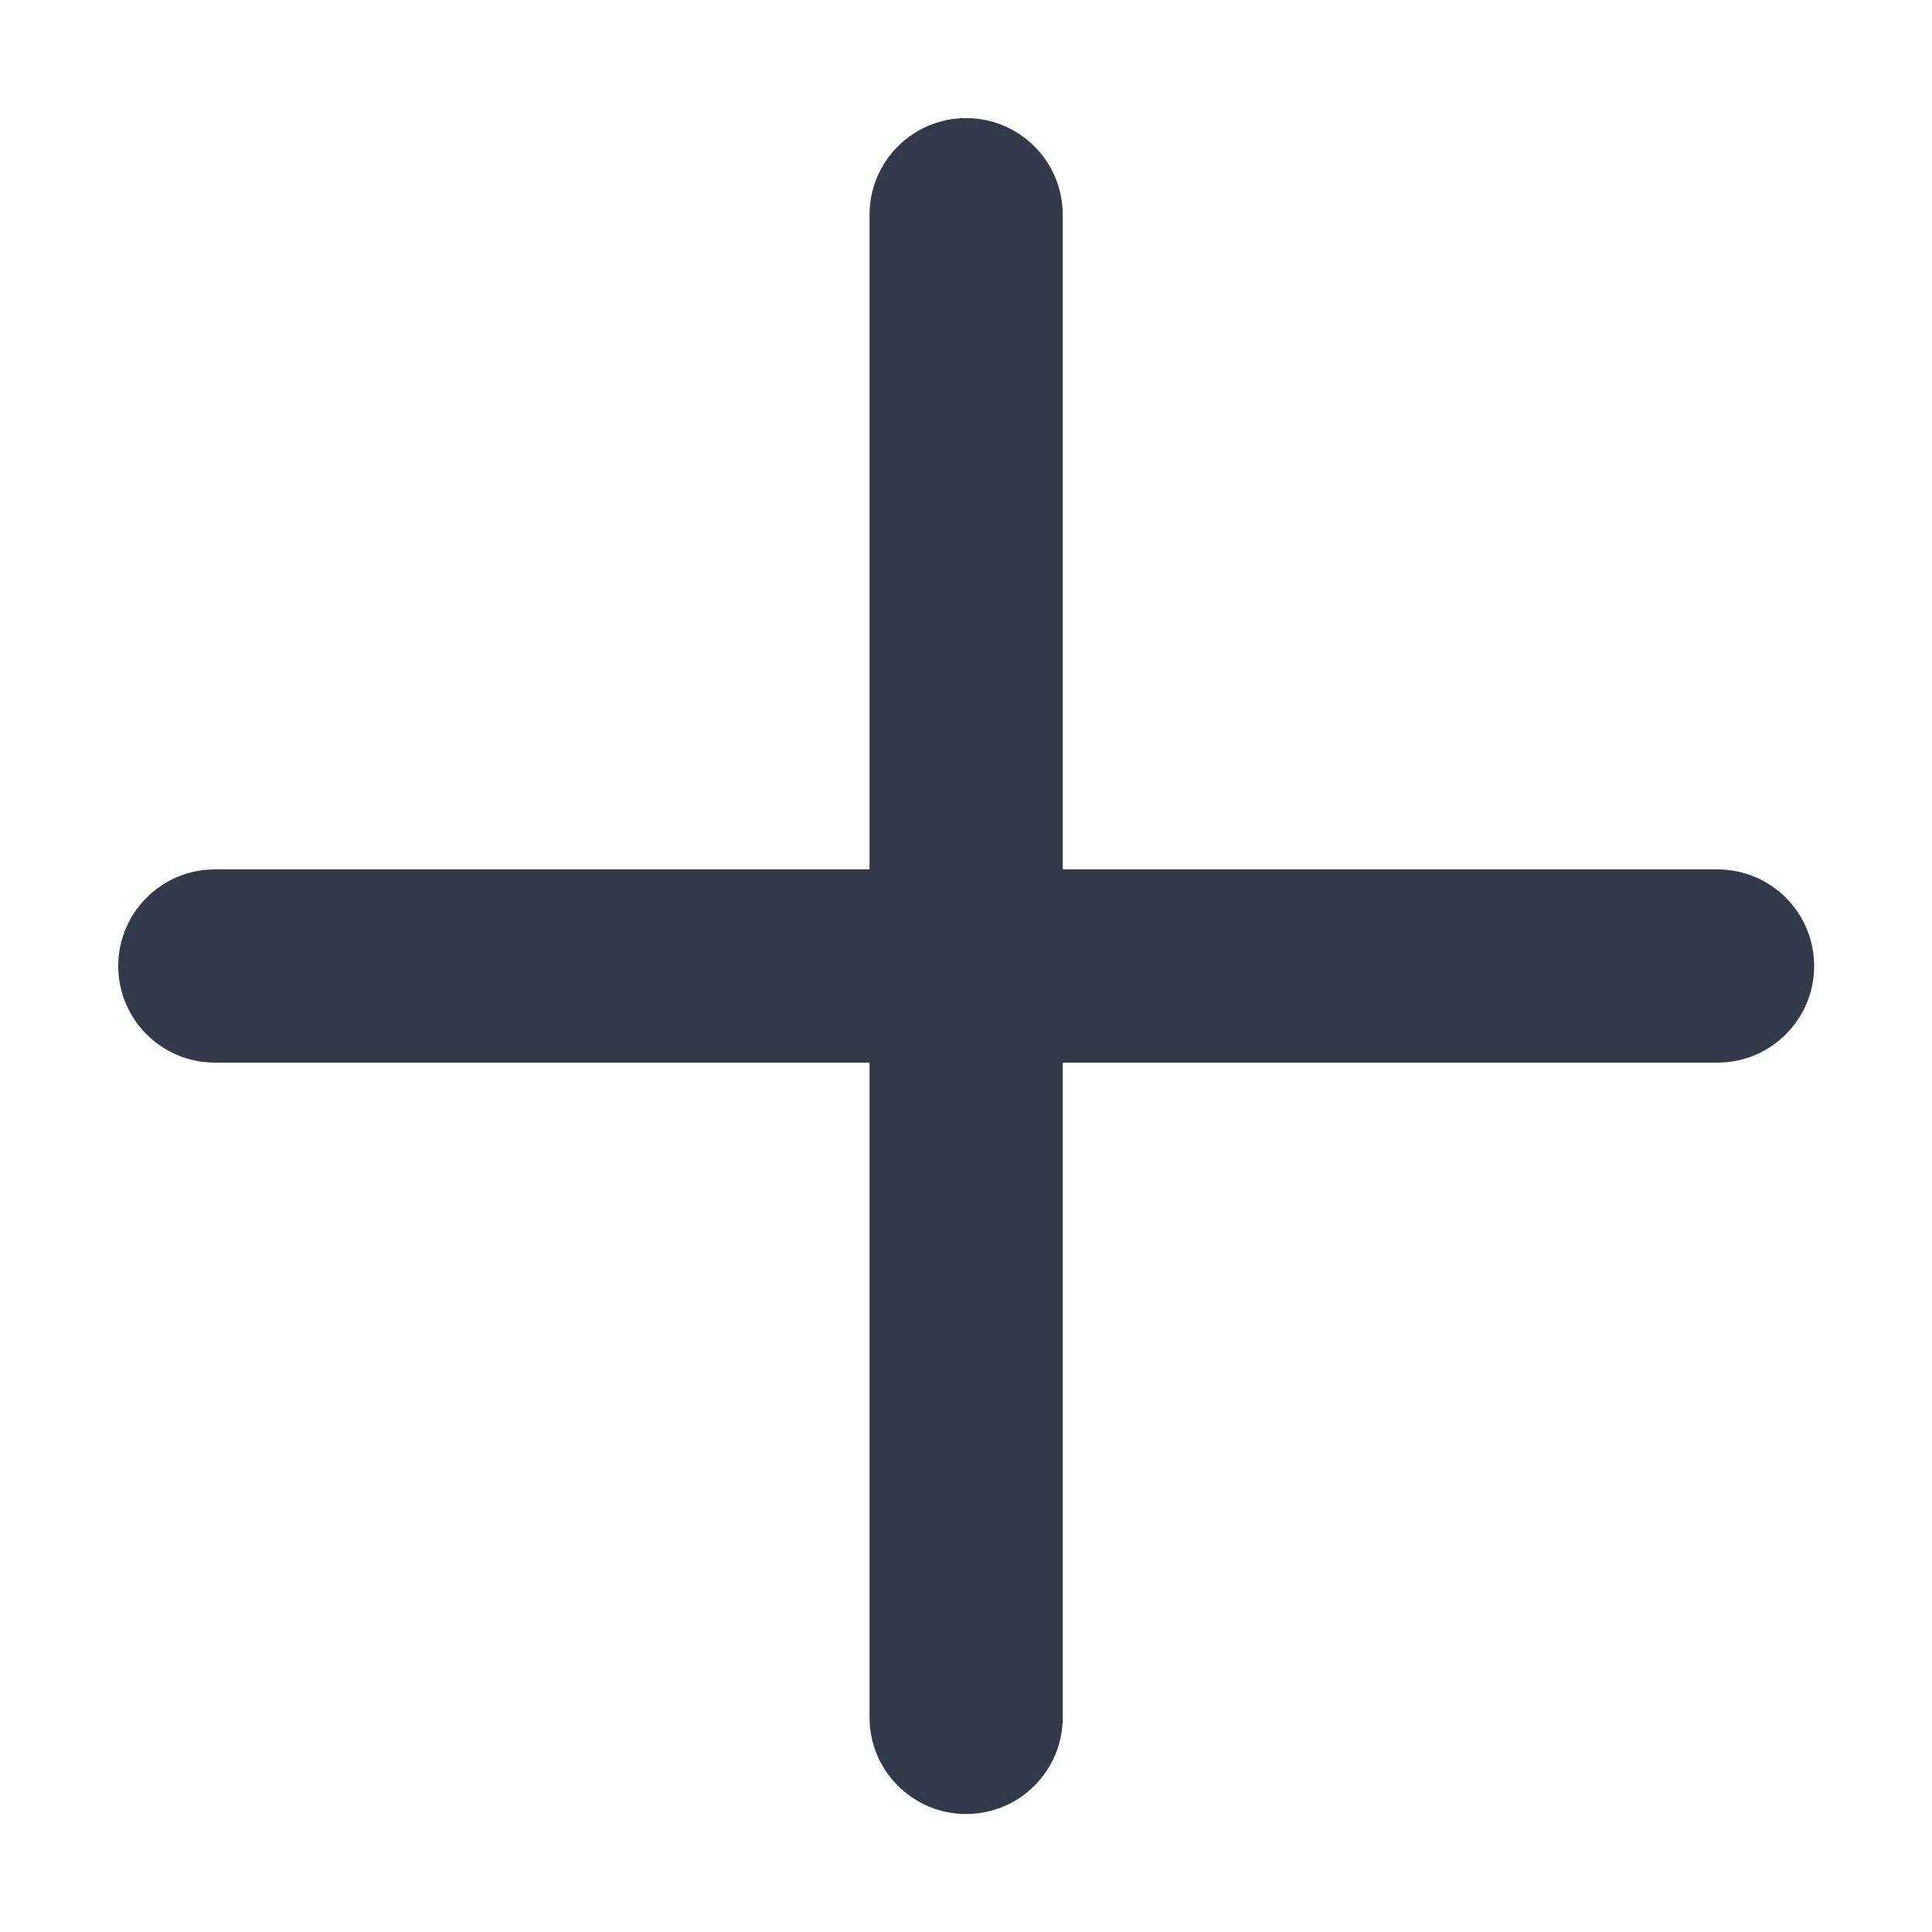 <svg width="15" height="15" viewBox="0 0 15 15" fill="none" xmlns="http://www.w3.org/2000/svg">
<path d="M6.751 13.334V8.25H1.668C1.254 8.25 0.918 7.914 0.918 7.5C0.918 7.086 1.254 6.75 1.668 6.75H6.751V1.667C6.751 1.253 7.087 0.917 7.501 0.917C7.915 0.917 8.251 1.253 8.251 1.667V6.75H13.335C13.749 6.75 14.085 7.086 14.085 7.5C14.085 7.914 13.749 8.25 13.335 8.25H8.251V13.334C8.251 13.748 7.915 14.084 7.501 14.084C7.087 14.084 6.751 13.748 6.751 13.334Z" fill="#323949"/>
</svg>
